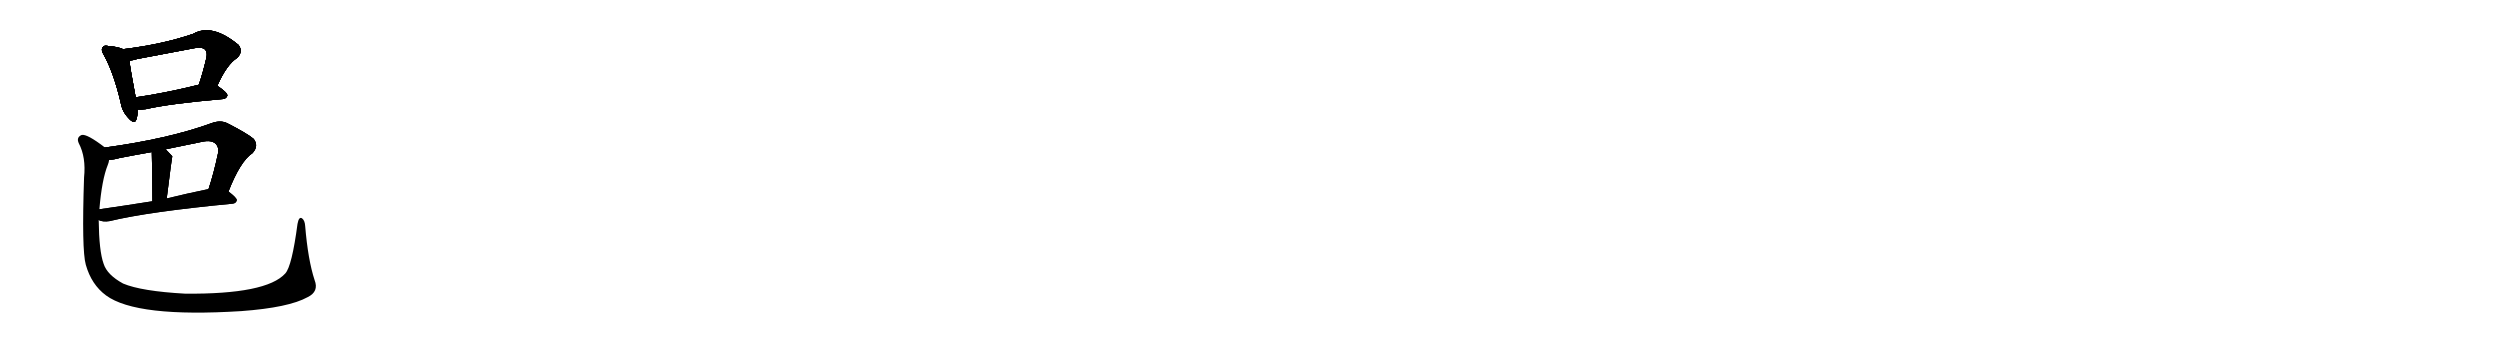 <svg version="1.1" viewBox="0 0 7168 1024" xmlns="http://www.w3.org/2000/svg">
  
  <g transform="scale(1, -1) translate(0, -900)" class="origin">
    <style type="text/css">
        .origin {display:none;}
        .hide {display:none;}
        .stroke {fill: #000000;}
        
.step1 {transform: translateX(1024px);}
.step2 {transform: translateX(2048px);}
.step3 {transform: translateX(3072px);}
.step4 {transform: translateX(4096px);}
.step5 {transform: translateX(5120px);}
.step6 {transform: translateX(6144px);}
.step7 {transform: translateX(7168px);}
.step8 {transform: translateX(8192px);}
.step9 {transform: translateX(9216px);}
.step10 {transform: translateX(10240px);}
.step11 {transform: translateX(11264px);}
.step12 {transform: translateX(12288px);}
.step13 {transform: translateX(13312px);}
.step14 {transform: translateX(14336px);}
.step15 {transform: translateX(15360px);}
.step16 {transform: translateX(16384px);}
.step17 {transform: translateX(17408px);}
.step18 {transform: translateX(18432px);}
.step19 {transform: translateX(19456px);}
.step20 {transform: translateX(20480px);}
.step21 {transform: translateX(21504px);}
.step22 {transform: translateX(22528px);}
.step23 {transform: translateX(23552px);}
.step24 {transform: translateX(24576px);}
.step25 {transform: translateX(25600px);}
.step26 {transform: translateX(26624px);}
.step27 {transform: translateX(27648px);}
.step28 {transform: translateX(28672px);}
.step29 {transform: translateX(29696px);}
    </style>

    <path d="M 353 759 Q 338 766 311 768 Q 298 771 295 765 Q 288 758 298 742 Q 326 691 346 606 Q 350 581 367 563 Q 386 541 391 558 Q 395 568 394 586 L 389 621 Q 374 700 371 726 C 368 753 368 753 353 759 Z" fill="lightgray"/>
    <path d="M 623 654 Q 650 715 680 734 Q 698 752 684 771 Q 608 834 554 803 Q 467 773 353 759 C 323 755 341 721 371 726 Q 381 727 394 731 Q 478 747 558 762 Q 579 766 588 758 Q 595 751 592 735 Q 582 692 570 657 C 561 629 610 627 623 654 Z" fill="lightgray"/>
    <path d="M 394 586 Q 404 585 418 587 Q 488 603 639 616 Q 649 617 652 626 Q 652 635 623 654 C 606 666 599 664 570 657 Q 468 632 389 621 C 359 617 364 587 394 586 Z" fill="lightgray"/>
    <path d="M 655 351 Q 689 438 724 461 Q 743 482 727 502 Q 708 518 651 547 Q 632 556 607 547 Q 484 502 301 477 C 271 473 283 439 313 442 Q 326 442 343 447 Q 389 456 435 464 L 475 472 Q 524 482 577 493 Q 607 500 619 487 Q 628 478 625 460 Q 613 403 598 358 C 589 329 644 323 655 351 Z" fill="lightgray"/>
    <path d="M 435 464 Q 436 457 437 323 C 437 293 474 301 478 331 Q 493 451 494 452 Q 485 462 475 472 C 454 493 433 494 435 464 Z" fill="lightgray"/>
    <path d="M 283 269 Q 295 263 314 266 Q 426 293 667 316 Q 677 317 679 326 Q 679 333 655 351 C 636 366 627 364 598 358 Q 535 345 478 331 L 437 323 Q 355 310 285 300 C 255 296 254 277 283 269 Z" fill="lightgray"/>
    <path d="M 902 97 Q 883 155 875 252 Q 874 268 866 274 Q 857 280 853 258 Q 837 137 818 116 Q 764 56 531 58 Q 405 65 353 87 Q 307 112 297 144 Q 284 180 283 269 L 285 300 Q 292 385 309 427 Q 312 434 313 442 C 320 464 320 464 301 477 Q 249 517 234 513 Q 218 506 226 489 Q 247 449 241 391 Q 234 183 246 141 Q 262 84 304 53 Q 391 -11 692 8 Q 828 18 882 48 Q 915 64 902 97 Z" fill="lightgray"/></g>
<g transform="scale(1, -1) translate(0, -900)">
    <style type="text/css">
        .origin {display:none;}
        .hide {display:none;}
        .stroke {fill: #000000;}
        
.step1 {transform: translateX(1024px);}
.step2 {transform: translateX(2048px);}
.step3 {transform: translateX(3072px);}
.step4 {transform: translateX(4096px);}
.step5 {transform: translateX(5120px);}
.step6 {transform: translateX(6144px);}
.step7 {transform: translateX(7168px);}
.step8 {transform: translateX(8192px);}
.step9 {transform: translateX(9216px);}
.step10 {transform: translateX(10240px);}
.step11 {transform: translateX(11264px);}
.step12 {transform: translateX(12288px);}
.step13 {transform: translateX(13312px);}
.step14 {transform: translateX(14336px);}
.step15 {transform: translateX(15360px);}
.step16 {transform: translateX(16384px);}
.step17 {transform: translateX(17408px);}
.step18 {transform: translateX(18432px);}
.step19 {transform: translateX(19456px);}
.step20 {transform: translateX(20480px);}
.step21 {transform: translateX(21504px);}
.step22 {transform: translateX(22528px);}
.step23 {transform: translateX(23552px);}
.step24 {transform: translateX(24576px);}
.step25 {transform: translateX(25600px);}
.step26 {transform: translateX(26624px);}
.step27 {transform: translateX(27648px);}
.step28 {transform: translateX(28672px);}
.step29 {transform: translateX(29696px);}
    </style>

    <path d="M 353 759 Q 338 766 311 768 Q 298 771 295 765 Q 288 758 298 742 Q 326 691 346 606 Q 350 581 367 563 Q 386 541 391 558 Q 395 568 394 586 L 389 621 Q 374 700 371 726 C 368 753 368 753 353 759 Z" fill="lightgray" class="stroke step0"/>
    <path d="M 623 654 Q 650 715 680 734 Q 698 752 684 771 Q 608 834 554 803 Q 467 773 353 759 C 323 755 341 721 371 726 Q 381 727 394 731 Q 478 747 558 762 Q 579 766 588 758 Q 595 751 592 735 Q 582 692 570 657 C 561 629 610 627 623 654 Z" fill="lightgray" class="hide"/>
    <path d="M 394 586 Q 404 585 418 587 Q 488 603 639 616 Q 649 617 652 626 Q 652 635 623 654 C 606 666 599 664 570 657 Q 468 632 389 621 C 359 617 364 587 394 586 Z" fill="lightgray" class="hide"/>
    <path d="M 655 351 Q 689 438 724 461 Q 743 482 727 502 Q 708 518 651 547 Q 632 556 607 547 Q 484 502 301 477 C 271 473 283 439 313 442 Q 326 442 343 447 Q 389 456 435 464 L 475 472 Q 524 482 577 493 Q 607 500 619 487 Q 628 478 625 460 Q 613 403 598 358 C 589 329 644 323 655 351 Z" fill="lightgray" class="hide"/>
    <path d="M 435 464 Q 436 457 437 323 C 437 293 474 301 478 331 Q 493 451 494 452 Q 485 462 475 472 C 454 493 433 494 435 464 Z" fill="lightgray" class="hide"/>
    <path d="M 283 269 Q 295 263 314 266 Q 426 293 667 316 Q 677 317 679 326 Q 679 333 655 351 C 636 366 627 364 598 358 Q 535 345 478 331 L 437 323 Q 355 310 285 300 C 255 296 254 277 283 269 Z" fill="lightgray" class="hide"/>
    <path d="M 902 97 Q 883 155 875 252 Q 874 268 866 274 Q 857 280 853 258 Q 837 137 818 116 Q 764 56 531 58 Q 405 65 353 87 Q 307 112 297 144 Q 284 180 283 269 L 285 300 Q 292 385 309 427 Q 312 434 313 442 C 320 464 320 464 301 477 Q 249 517 234 513 Q 218 506 226 489 Q 247 449 241 391 Q 234 183 246 141 Q 262 84 304 53 Q 391 -11 692 8 Q 828 18 882 48 Q 915 64 902 97 Z" fill="lightgray" class="hide"/></g><g transform="scale(1, -1) translate(0, -900)">
    <style type="text/css">
        .origin {display:none;}
        .hide {display:none;}
        .stroke {fill: #000000;}
        
.step1 {transform: translateX(1024px);}
.step2 {transform: translateX(2048px);}
.step3 {transform: translateX(3072px);}
.step4 {transform: translateX(4096px);}
.step5 {transform: translateX(5120px);}
.step6 {transform: translateX(6144px);}
.step7 {transform: translateX(7168px);}
.step8 {transform: translateX(8192px);}
.step9 {transform: translateX(9216px);}
.step10 {transform: translateX(10240px);}
.step11 {transform: translateX(11264px);}
.step12 {transform: translateX(12288px);}
.step13 {transform: translateX(13312px);}
.step14 {transform: translateX(14336px);}
.step15 {transform: translateX(15360px);}
.step16 {transform: translateX(16384px);}
.step17 {transform: translateX(17408px);}
.step18 {transform: translateX(18432px);}
.step19 {transform: translateX(19456px);}
.step20 {transform: translateX(20480px);}
.step21 {transform: translateX(21504px);}
.step22 {transform: translateX(22528px);}
.step23 {transform: translateX(23552px);}
.step24 {transform: translateX(24576px);}
.step25 {transform: translateX(25600px);}
.step26 {transform: translateX(26624px);}
.step27 {transform: translateX(27648px);}
.step28 {transform: translateX(28672px);}
.step29 {transform: translateX(29696px);}
    </style>

    <path d="M 353 759 Q 338 766 311 768 Q 298 771 295 765 Q 288 758 298 742 Q 326 691 346 606 Q 350 581 367 563 Q 386 541 391 558 Q 395 568 394 586 L 389 621 Q 374 700 371 726 C 368 753 368 753 353 759 Z" fill="lightgray" class="stroke step1"/>
    <path d="M 623 654 Q 650 715 680 734 Q 698 752 684 771 Q 608 834 554 803 Q 467 773 353 759 C 323 755 341 721 371 726 Q 381 727 394 731 Q 478 747 558 762 Q 579 766 588 758 Q 595 751 592 735 Q 582 692 570 657 C 561 629 610 627 623 654 Z" fill="lightgray" class="stroke step1"/>
    <path d="M 394 586 Q 404 585 418 587 Q 488 603 639 616 Q 649 617 652 626 Q 652 635 623 654 C 606 666 599 664 570 657 Q 468 632 389 621 C 359 617 364 587 394 586 Z" fill="lightgray" class="hide"/>
    <path d="M 655 351 Q 689 438 724 461 Q 743 482 727 502 Q 708 518 651 547 Q 632 556 607 547 Q 484 502 301 477 C 271 473 283 439 313 442 Q 326 442 343 447 Q 389 456 435 464 L 475 472 Q 524 482 577 493 Q 607 500 619 487 Q 628 478 625 460 Q 613 403 598 358 C 589 329 644 323 655 351 Z" fill="lightgray" class="hide"/>
    <path d="M 435 464 Q 436 457 437 323 C 437 293 474 301 478 331 Q 493 451 494 452 Q 485 462 475 472 C 454 493 433 494 435 464 Z" fill="lightgray" class="hide"/>
    <path d="M 283 269 Q 295 263 314 266 Q 426 293 667 316 Q 677 317 679 326 Q 679 333 655 351 C 636 366 627 364 598 358 Q 535 345 478 331 L 437 323 Q 355 310 285 300 C 255 296 254 277 283 269 Z" fill="lightgray" class="hide"/>
    <path d="M 902 97 Q 883 155 875 252 Q 874 268 866 274 Q 857 280 853 258 Q 837 137 818 116 Q 764 56 531 58 Q 405 65 353 87 Q 307 112 297 144 Q 284 180 283 269 L 285 300 Q 292 385 309 427 Q 312 434 313 442 C 320 464 320 464 301 477 Q 249 517 234 513 Q 218 506 226 489 Q 247 449 241 391 Q 234 183 246 141 Q 262 84 304 53 Q 391 -11 692 8 Q 828 18 882 48 Q 915 64 902 97 Z" fill="lightgray" class="hide"/></g><g transform="scale(1, -1) translate(0, -900)">
    <style type="text/css">
        .origin {display:none;}
        .hide {display:none;}
        .stroke {fill: #000000;}
        
.step1 {transform: translateX(1024px);}
.step2 {transform: translateX(2048px);}
.step3 {transform: translateX(3072px);}
.step4 {transform: translateX(4096px);}
.step5 {transform: translateX(5120px);}
.step6 {transform: translateX(6144px);}
.step7 {transform: translateX(7168px);}
.step8 {transform: translateX(8192px);}
.step9 {transform: translateX(9216px);}
.step10 {transform: translateX(10240px);}
.step11 {transform: translateX(11264px);}
.step12 {transform: translateX(12288px);}
.step13 {transform: translateX(13312px);}
.step14 {transform: translateX(14336px);}
.step15 {transform: translateX(15360px);}
.step16 {transform: translateX(16384px);}
.step17 {transform: translateX(17408px);}
.step18 {transform: translateX(18432px);}
.step19 {transform: translateX(19456px);}
.step20 {transform: translateX(20480px);}
.step21 {transform: translateX(21504px);}
.step22 {transform: translateX(22528px);}
.step23 {transform: translateX(23552px);}
.step24 {transform: translateX(24576px);}
.step25 {transform: translateX(25600px);}
.step26 {transform: translateX(26624px);}
.step27 {transform: translateX(27648px);}
.step28 {transform: translateX(28672px);}
.step29 {transform: translateX(29696px);}
    </style>

    <path d="M 353 759 Q 338 766 311 768 Q 298 771 295 765 Q 288 758 298 742 Q 326 691 346 606 Q 350 581 367 563 Q 386 541 391 558 Q 395 568 394 586 L 389 621 Q 374 700 371 726 C 368 753 368 753 353 759 Z" fill="lightgray" class="stroke step2"/>
    <path d="M 623 654 Q 650 715 680 734 Q 698 752 684 771 Q 608 834 554 803 Q 467 773 353 759 C 323 755 341 721 371 726 Q 381 727 394 731 Q 478 747 558 762 Q 579 766 588 758 Q 595 751 592 735 Q 582 692 570 657 C 561 629 610 627 623 654 Z" fill="lightgray" class="stroke step2"/>
    <path d="M 394 586 Q 404 585 418 587 Q 488 603 639 616 Q 649 617 652 626 Q 652 635 623 654 C 606 666 599 664 570 657 Q 468 632 389 621 C 359 617 364 587 394 586 Z" fill="lightgray" class="stroke step2"/>
    <path d="M 655 351 Q 689 438 724 461 Q 743 482 727 502 Q 708 518 651 547 Q 632 556 607 547 Q 484 502 301 477 C 271 473 283 439 313 442 Q 326 442 343 447 Q 389 456 435 464 L 475 472 Q 524 482 577 493 Q 607 500 619 487 Q 628 478 625 460 Q 613 403 598 358 C 589 329 644 323 655 351 Z" fill="lightgray" class="hide"/>
    <path d="M 435 464 Q 436 457 437 323 C 437 293 474 301 478 331 Q 493 451 494 452 Q 485 462 475 472 C 454 493 433 494 435 464 Z" fill="lightgray" class="hide"/>
    <path d="M 283 269 Q 295 263 314 266 Q 426 293 667 316 Q 677 317 679 326 Q 679 333 655 351 C 636 366 627 364 598 358 Q 535 345 478 331 L 437 323 Q 355 310 285 300 C 255 296 254 277 283 269 Z" fill="lightgray" class="hide"/>
    <path d="M 902 97 Q 883 155 875 252 Q 874 268 866 274 Q 857 280 853 258 Q 837 137 818 116 Q 764 56 531 58 Q 405 65 353 87 Q 307 112 297 144 Q 284 180 283 269 L 285 300 Q 292 385 309 427 Q 312 434 313 442 C 320 464 320 464 301 477 Q 249 517 234 513 Q 218 506 226 489 Q 247 449 241 391 Q 234 183 246 141 Q 262 84 304 53 Q 391 -11 692 8 Q 828 18 882 48 Q 915 64 902 97 Z" fill="lightgray" class="hide"/></g><g transform="scale(1, -1) translate(0, -900)">
    <style type="text/css">
        .origin {display:none;}
        .hide {display:none;}
        .stroke {fill: #000000;}
        
.step1 {transform: translateX(1024px);}
.step2 {transform: translateX(2048px);}
.step3 {transform: translateX(3072px);}
.step4 {transform: translateX(4096px);}
.step5 {transform: translateX(5120px);}
.step6 {transform: translateX(6144px);}
.step7 {transform: translateX(7168px);}
.step8 {transform: translateX(8192px);}
.step9 {transform: translateX(9216px);}
.step10 {transform: translateX(10240px);}
.step11 {transform: translateX(11264px);}
.step12 {transform: translateX(12288px);}
.step13 {transform: translateX(13312px);}
.step14 {transform: translateX(14336px);}
.step15 {transform: translateX(15360px);}
.step16 {transform: translateX(16384px);}
.step17 {transform: translateX(17408px);}
.step18 {transform: translateX(18432px);}
.step19 {transform: translateX(19456px);}
.step20 {transform: translateX(20480px);}
.step21 {transform: translateX(21504px);}
.step22 {transform: translateX(22528px);}
.step23 {transform: translateX(23552px);}
.step24 {transform: translateX(24576px);}
.step25 {transform: translateX(25600px);}
.step26 {transform: translateX(26624px);}
.step27 {transform: translateX(27648px);}
.step28 {transform: translateX(28672px);}
.step29 {transform: translateX(29696px);}
    </style>

    <path d="M 353 759 Q 338 766 311 768 Q 298 771 295 765 Q 288 758 298 742 Q 326 691 346 606 Q 350 581 367 563 Q 386 541 391 558 Q 395 568 394 586 L 389 621 Q 374 700 371 726 C 368 753 368 753 353 759 Z" fill="lightgray" class="stroke step3"/>
    <path d="M 623 654 Q 650 715 680 734 Q 698 752 684 771 Q 608 834 554 803 Q 467 773 353 759 C 323 755 341 721 371 726 Q 381 727 394 731 Q 478 747 558 762 Q 579 766 588 758 Q 595 751 592 735 Q 582 692 570 657 C 561 629 610 627 623 654 Z" fill="lightgray" class="stroke step3"/>
    <path d="M 394 586 Q 404 585 418 587 Q 488 603 639 616 Q 649 617 652 626 Q 652 635 623 654 C 606 666 599 664 570 657 Q 468 632 389 621 C 359 617 364 587 394 586 Z" fill="lightgray" class="stroke step3"/>
    <path d="M 655 351 Q 689 438 724 461 Q 743 482 727 502 Q 708 518 651 547 Q 632 556 607 547 Q 484 502 301 477 C 271 473 283 439 313 442 Q 326 442 343 447 Q 389 456 435 464 L 475 472 Q 524 482 577 493 Q 607 500 619 487 Q 628 478 625 460 Q 613 403 598 358 C 589 329 644 323 655 351 Z" fill="lightgray" class="stroke step3"/>
    <path d="M 435 464 Q 436 457 437 323 C 437 293 474 301 478 331 Q 493 451 494 452 Q 485 462 475 472 C 454 493 433 494 435 464 Z" fill="lightgray" class="hide"/>
    <path d="M 283 269 Q 295 263 314 266 Q 426 293 667 316 Q 677 317 679 326 Q 679 333 655 351 C 636 366 627 364 598 358 Q 535 345 478 331 L 437 323 Q 355 310 285 300 C 255 296 254 277 283 269 Z" fill="lightgray" class="hide"/>
    <path d="M 902 97 Q 883 155 875 252 Q 874 268 866 274 Q 857 280 853 258 Q 837 137 818 116 Q 764 56 531 58 Q 405 65 353 87 Q 307 112 297 144 Q 284 180 283 269 L 285 300 Q 292 385 309 427 Q 312 434 313 442 C 320 464 320 464 301 477 Q 249 517 234 513 Q 218 506 226 489 Q 247 449 241 391 Q 234 183 246 141 Q 262 84 304 53 Q 391 -11 692 8 Q 828 18 882 48 Q 915 64 902 97 Z" fill="lightgray" class="hide"/></g><g transform="scale(1, -1) translate(0, -900)">
    <style type="text/css">
        .origin {display:none;}
        .hide {display:none;}
        .stroke {fill: #000000;}
        
.step1 {transform: translateX(1024px);}
.step2 {transform: translateX(2048px);}
.step3 {transform: translateX(3072px);}
.step4 {transform: translateX(4096px);}
.step5 {transform: translateX(5120px);}
.step6 {transform: translateX(6144px);}
.step7 {transform: translateX(7168px);}
.step8 {transform: translateX(8192px);}
.step9 {transform: translateX(9216px);}
.step10 {transform: translateX(10240px);}
.step11 {transform: translateX(11264px);}
.step12 {transform: translateX(12288px);}
.step13 {transform: translateX(13312px);}
.step14 {transform: translateX(14336px);}
.step15 {transform: translateX(15360px);}
.step16 {transform: translateX(16384px);}
.step17 {transform: translateX(17408px);}
.step18 {transform: translateX(18432px);}
.step19 {transform: translateX(19456px);}
.step20 {transform: translateX(20480px);}
.step21 {transform: translateX(21504px);}
.step22 {transform: translateX(22528px);}
.step23 {transform: translateX(23552px);}
.step24 {transform: translateX(24576px);}
.step25 {transform: translateX(25600px);}
.step26 {transform: translateX(26624px);}
.step27 {transform: translateX(27648px);}
.step28 {transform: translateX(28672px);}
.step29 {transform: translateX(29696px);}
    </style>

    <path d="M 353 759 Q 338 766 311 768 Q 298 771 295 765 Q 288 758 298 742 Q 326 691 346 606 Q 350 581 367 563 Q 386 541 391 558 Q 395 568 394 586 L 389 621 Q 374 700 371 726 C 368 753 368 753 353 759 Z" fill="lightgray" class="stroke step4"/>
    <path d="M 623 654 Q 650 715 680 734 Q 698 752 684 771 Q 608 834 554 803 Q 467 773 353 759 C 323 755 341 721 371 726 Q 381 727 394 731 Q 478 747 558 762 Q 579 766 588 758 Q 595 751 592 735 Q 582 692 570 657 C 561 629 610 627 623 654 Z" fill="lightgray" class="stroke step4"/>
    <path d="M 394 586 Q 404 585 418 587 Q 488 603 639 616 Q 649 617 652 626 Q 652 635 623 654 C 606 666 599 664 570 657 Q 468 632 389 621 C 359 617 364 587 394 586 Z" fill="lightgray" class="stroke step4"/>
    <path d="M 655 351 Q 689 438 724 461 Q 743 482 727 502 Q 708 518 651 547 Q 632 556 607 547 Q 484 502 301 477 C 271 473 283 439 313 442 Q 326 442 343 447 Q 389 456 435 464 L 475 472 Q 524 482 577 493 Q 607 500 619 487 Q 628 478 625 460 Q 613 403 598 358 C 589 329 644 323 655 351 Z" fill="lightgray" class="stroke step4"/>
    <path d="M 435 464 Q 436 457 437 323 C 437 293 474 301 478 331 Q 493 451 494 452 Q 485 462 475 472 C 454 493 433 494 435 464 Z" fill="lightgray" class="stroke step4"/>
    <path d="M 283 269 Q 295 263 314 266 Q 426 293 667 316 Q 677 317 679 326 Q 679 333 655 351 C 636 366 627 364 598 358 Q 535 345 478 331 L 437 323 Q 355 310 285 300 C 255 296 254 277 283 269 Z" fill="lightgray" class="hide"/>
    <path d="M 902 97 Q 883 155 875 252 Q 874 268 866 274 Q 857 280 853 258 Q 837 137 818 116 Q 764 56 531 58 Q 405 65 353 87 Q 307 112 297 144 Q 284 180 283 269 L 285 300 Q 292 385 309 427 Q 312 434 313 442 C 320 464 320 464 301 477 Q 249 517 234 513 Q 218 506 226 489 Q 247 449 241 391 Q 234 183 246 141 Q 262 84 304 53 Q 391 -11 692 8 Q 828 18 882 48 Q 915 64 902 97 Z" fill="lightgray" class="hide"/></g><g transform="scale(1, -1) translate(0, -900)">
    <style type="text/css">
        .origin {display:none;}
        .hide {display:none;}
        .stroke {fill: #000000;}
        
.step1 {transform: translateX(1024px);}
.step2 {transform: translateX(2048px);}
.step3 {transform: translateX(3072px);}
.step4 {transform: translateX(4096px);}
.step5 {transform: translateX(5120px);}
.step6 {transform: translateX(6144px);}
.step7 {transform: translateX(7168px);}
.step8 {transform: translateX(8192px);}
.step9 {transform: translateX(9216px);}
.step10 {transform: translateX(10240px);}
.step11 {transform: translateX(11264px);}
.step12 {transform: translateX(12288px);}
.step13 {transform: translateX(13312px);}
.step14 {transform: translateX(14336px);}
.step15 {transform: translateX(15360px);}
.step16 {transform: translateX(16384px);}
.step17 {transform: translateX(17408px);}
.step18 {transform: translateX(18432px);}
.step19 {transform: translateX(19456px);}
.step20 {transform: translateX(20480px);}
.step21 {transform: translateX(21504px);}
.step22 {transform: translateX(22528px);}
.step23 {transform: translateX(23552px);}
.step24 {transform: translateX(24576px);}
.step25 {transform: translateX(25600px);}
.step26 {transform: translateX(26624px);}
.step27 {transform: translateX(27648px);}
.step28 {transform: translateX(28672px);}
.step29 {transform: translateX(29696px);}
    </style>

    <path d="M 353 759 Q 338 766 311 768 Q 298 771 295 765 Q 288 758 298 742 Q 326 691 346 606 Q 350 581 367 563 Q 386 541 391 558 Q 395 568 394 586 L 389 621 Q 374 700 371 726 C 368 753 368 753 353 759 Z" fill="lightgray" class="stroke step5"/>
    <path d="M 623 654 Q 650 715 680 734 Q 698 752 684 771 Q 608 834 554 803 Q 467 773 353 759 C 323 755 341 721 371 726 Q 381 727 394 731 Q 478 747 558 762 Q 579 766 588 758 Q 595 751 592 735 Q 582 692 570 657 C 561 629 610 627 623 654 Z" fill="lightgray" class="stroke step5"/>
    <path d="M 394 586 Q 404 585 418 587 Q 488 603 639 616 Q 649 617 652 626 Q 652 635 623 654 C 606 666 599 664 570 657 Q 468 632 389 621 C 359 617 364 587 394 586 Z" fill="lightgray" class="stroke step5"/>
    <path d="M 655 351 Q 689 438 724 461 Q 743 482 727 502 Q 708 518 651 547 Q 632 556 607 547 Q 484 502 301 477 C 271 473 283 439 313 442 Q 326 442 343 447 Q 389 456 435 464 L 475 472 Q 524 482 577 493 Q 607 500 619 487 Q 628 478 625 460 Q 613 403 598 358 C 589 329 644 323 655 351 Z" fill="lightgray" class="stroke step5"/>
    <path d="M 435 464 Q 436 457 437 323 C 437 293 474 301 478 331 Q 493 451 494 452 Q 485 462 475 472 C 454 493 433 494 435 464 Z" fill="lightgray" class="stroke step5"/>
    <path d="M 283 269 Q 295 263 314 266 Q 426 293 667 316 Q 677 317 679 326 Q 679 333 655 351 C 636 366 627 364 598 358 Q 535 345 478 331 L 437 323 Q 355 310 285 300 C 255 296 254 277 283 269 Z" fill="lightgray" class="stroke step5"/>
    <path d="M 902 97 Q 883 155 875 252 Q 874 268 866 274 Q 857 280 853 258 Q 837 137 818 116 Q 764 56 531 58 Q 405 65 353 87 Q 307 112 297 144 Q 284 180 283 269 L 285 300 Q 292 385 309 427 Q 312 434 313 442 C 320 464 320 464 301 477 Q 249 517 234 513 Q 218 506 226 489 Q 247 449 241 391 Q 234 183 246 141 Q 262 84 304 53 Q 391 -11 692 8 Q 828 18 882 48 Q 915 64 902 97 Z" fill="lightgray" class="hide"/></g><g transform="scale(1, -1) translate(0, -900)">
    <style type="text/css">
        .origin {display:none;}
        .hide {display:none;}
        .stroke {fill: #000000;}
        
.step1 {transform: translateX(1024px);}
.step2 {transform: translateX(2048px);}
.step3 {transform: translateX(3072px);}
.step4 {transform: translateX(4096px);}
.step5 {transform: translateX(5120px);}
.step6 {transform: translateX(6144px);}
.step7 {transform: translateX(7168px);}
.step8 {transform: translateX(8192px);}
.step9 {transform: translateX(9216px);}
.step10 {transform: translateX(10240px);}
.step11 {transform: translateX(11264px);}
.step12 {transform: translateX(12288px);}
.step13 {transform: translateX(13312px);}
.step14 {transform: translateX(14336px);}
.step15 {transform: translateX(15360px);}
.step16 {transform: translateX(16384px);}
.step17 {transform: translateX(17408px);}
.step18 {transform: translateX(18432px);}
.step19 {transform: translateX(19456px);}
.step20 {transform: translateX(20480px);}
.step21 {transform: translateX(21504px);}
.step22 {transform: translateX(22528px);}
.step23 {transform: translateX(23552px);}
.step24 {transform: translateX(24576px);}
.step25 {transform: translateX(25600px);}
.step26 {transform: translateX(26624px);}
.step27 {transform: translateX(27648px);}
.step28 {transform: translateX(28672px);}
.step29 {transform: translateX(29696px);}
    </style>

    <path d="M 353 759 Q 338 766 311 768 Q 298 771 295 765 Q 288 758 298 742 Q 326 691 346 606 Q 350 581 367 563 Q 386 541 391 558 Q 395 568 394 586 L 389 621 Q 374 700 371 726 C 368 753 368 753 353 759 Z" fill="lightgray" class="stroke step6"/>
    <path d="M 623 654 Q 650 715 680 734 Q 698 752 684 771 Q 608 834 554 803 Q 467 773 353 759 C 323 755 341 721 371 726 Q 381 727 394 731 Q 478 747 558 762 Q 579 766 588 758 Q 595 751 592 735 Q 582 692 570 657 C 561 629 610 627 623 654 Z" fill="lightgray" class="stroke step6"/>
    <path d="M 394 586 Q 404 585 418 587 Q 488 603 639 616 Q 649 617 652 626 Q 652 635 623 654 C 606 666 599 664 570 657 Q 468 632 389 621 C 359 617 364 587 394 586 Z" fill="lightgray" class="stroke step6"/>
    <path d="M 655 351 Q 689 438 724 461 Q 743 482 727 502 Q 708 518 651 547 Q 632 556 607 547 Q 484 502 301 477 C 271 473 283 439 313 442 Q 326 442 343 447 Q 389 456 435 464 L 475 472 Q 524 482 577 493 Q 607 500 619 487 Q 628 478 625 460 Q 613 403 598 358 C 589 329 644 323 655 351 Z" fill="lightgray" class="stroke step6"/>
    <path d="M 435 464 Q 436 457 437 323 C 437 293 474 301 478 331 Q 493 451 494 452 Q 485 462 475 472 C 454 493 433 494 435 464 Z" fill="lightgray" class="stroke step6"/>
    <path d="M 283 269 Q 295 263 314 266 Q 426 293 667 316 Q 677 317 679 326 Q 679 333 655 351 C 636 366 627 364 598 358 Q 535 345 478 331 L 437 323 Q 355 310 285 300 C 255 296 254 277 283 269 Z" fill="lightgray" class="stroke step6"/>
    <path d="M 902 97 Q 883 155 875 252 Q 874 268 866 274 Q 857 280 853 258 Q 837 137 818 116 Q 764 56 531 58 Q 405 65 353 87 Q 307 112 297 144 Q 284 180 283 269 L 285 300 Q 292 385 309 427 Q 312 434 313 442 C 320 464 320 464 301 477 Q 249 517 234 513 Q 218 506 226 489 Q 247 449 241 391 Q 234 183 246 141 Q 262 84 304 53 Q 391 -11 692 8 Q 828 18 882 48 Q 915 64 902 97 Z" fill="lightgray" class="stroke step6"/></g></svg>